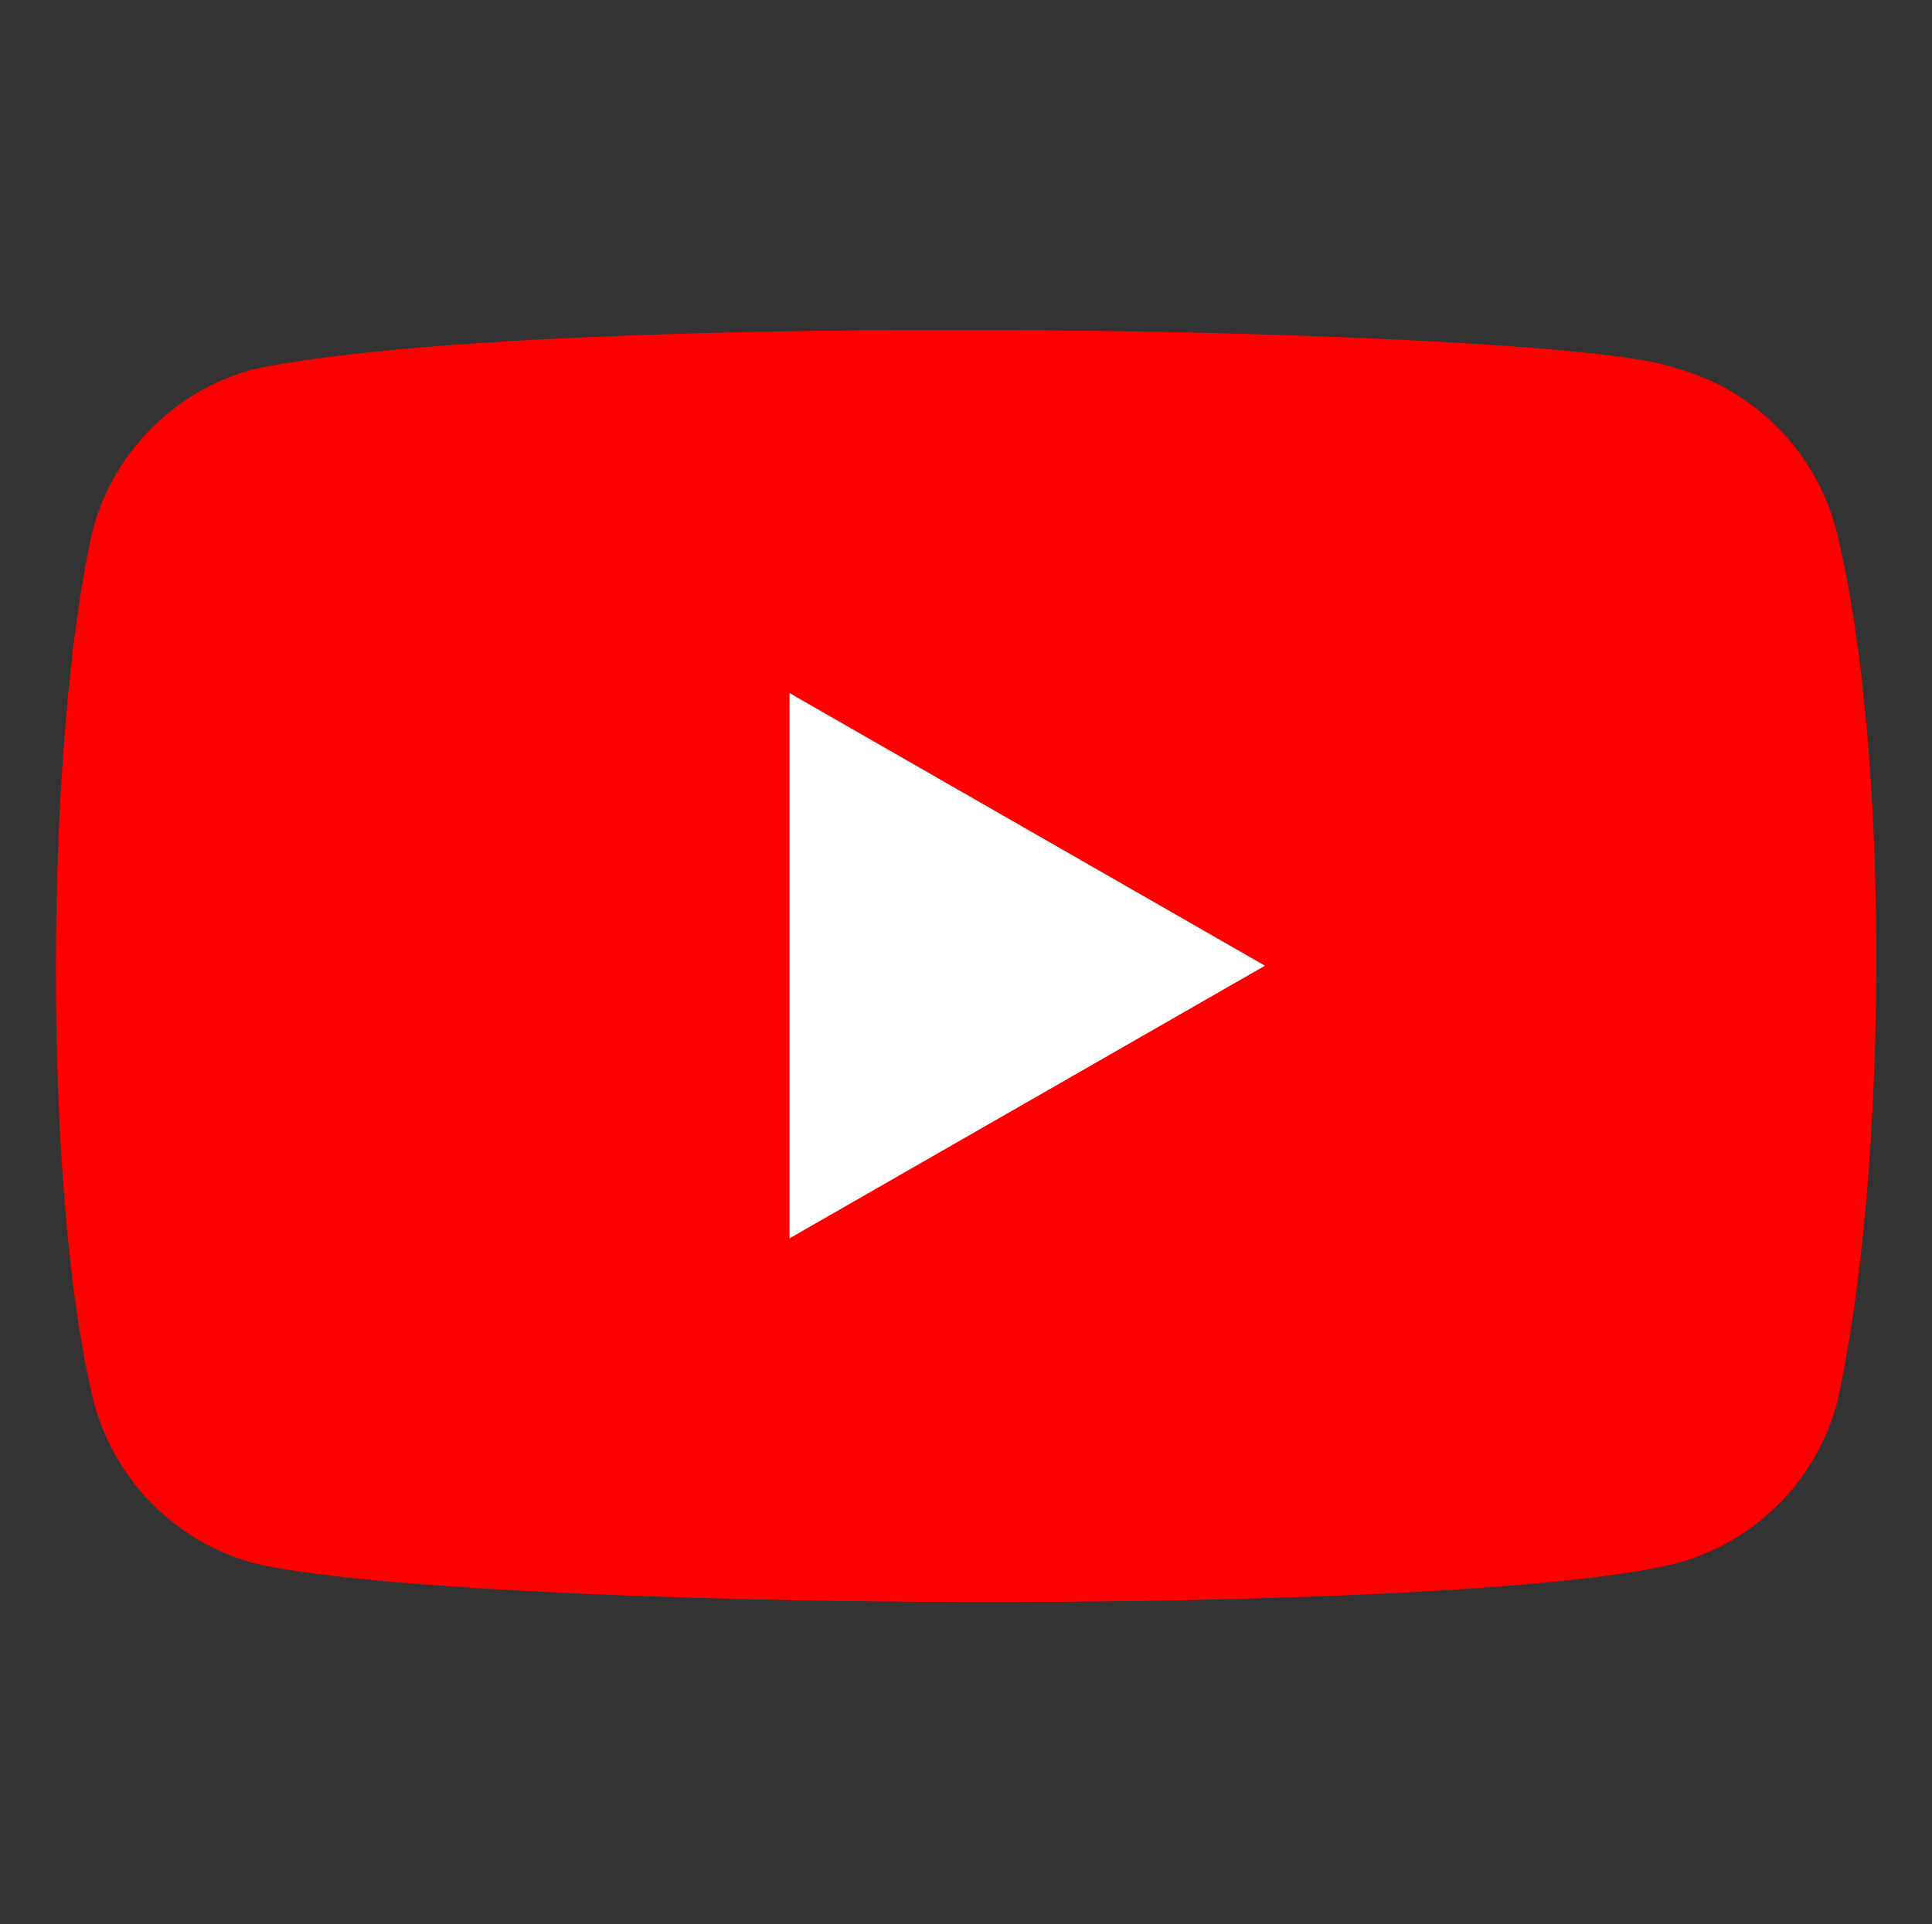 <?xml version="1.0" encoding="UTF-8" standalone="no"?>
<svg
   width="256px"
   height="255px"
   viewBox="0 0 256 255"
   version="1.1"
   preserveAspectRatio="xMidYMid"
   id="svg49"
   sodipodi:docname="youtube.svg"
   inkscape:version="1.1.2 (0a00cf5339, 2022-02-04, custom)"
   xmlns:inkscape="http://www.inkscape.org/namespaces/inkscape"
   xmlns:sodipodi="http://sodipodi.sourceforge.net/DTD/sodipodi-0.dtd"
   xmlns="http://www.w3.org/2000/svg"
   xmlns:svg="http://www.w3.org/2000/svg">
  <rect x="0" y="0" width="256" height="255" fill="#333333" stroke="none"/>
  <sodipodi:namedview
     id="namedview51"
     pagecolor="#ffffff"
     bordercolor="#666666"
     borderopacity="1.0"
     inkscape:pageshadow="2"
     inkscape:pageopacity="0.0"
     inkscape:pagecheckerboard="0"
     showgrid="false"
     inkscape:zoom="1.6294118"
     inkscape:cx="102.18411"
     inkscape:cy="168.15884"
     inkscape:window-width="1920"
     inkscape:window-height="1052"
     inkscape:window-x="0"
     inkscape:window-y="0"
     inkscape:window-maximized="1"
     inkscape:current-layer="svg49"
     inkscape:snap-object-midpoints="true" />
  <defs
     id="defs7">
    <linearGradient
       x1="71.005%"
       y1="100%"
       x2="0%"
       y2="100%"
       id="linearGradient-1">
      <stop
         stop-color="#394A9F"
         offset="0%"
         id="stop2" />
      <stop
         stop-color="#6176B9"
         offset="100%"
         id="stop4" />
    </linearGradient>
  </defs>
  <g
     id="g840"
     transform="matrix(1.544,0,0,1.544,5.494,43.06)">
    <path
       d="M 154,17.5 C 152.18,10.77 146.93,5.5 140.2,3.7 131.16,0.21 43.6,-1.5 18.2,3.8 11.47,5.62 6.2,10.87 4.4,17.6 0.32,35.5 0.01,74.2 4.5,92.5 c 1.82,6.73 7.07,12 13.8,13.8 17.9,4.12 103,4.7 122,0 6.73,-1.82 12,-7.07 13.8,-13.8 4.35,-19.5 4.66,-55.8 -0.1,-75 z"
       fill="#ff0000"
       id="path828" />
    <path
       d="M 105,55 64.2,31.6 v 46.8 z"
       fill="#ffffff"
       id="path830" />
  </g>
</svg>
